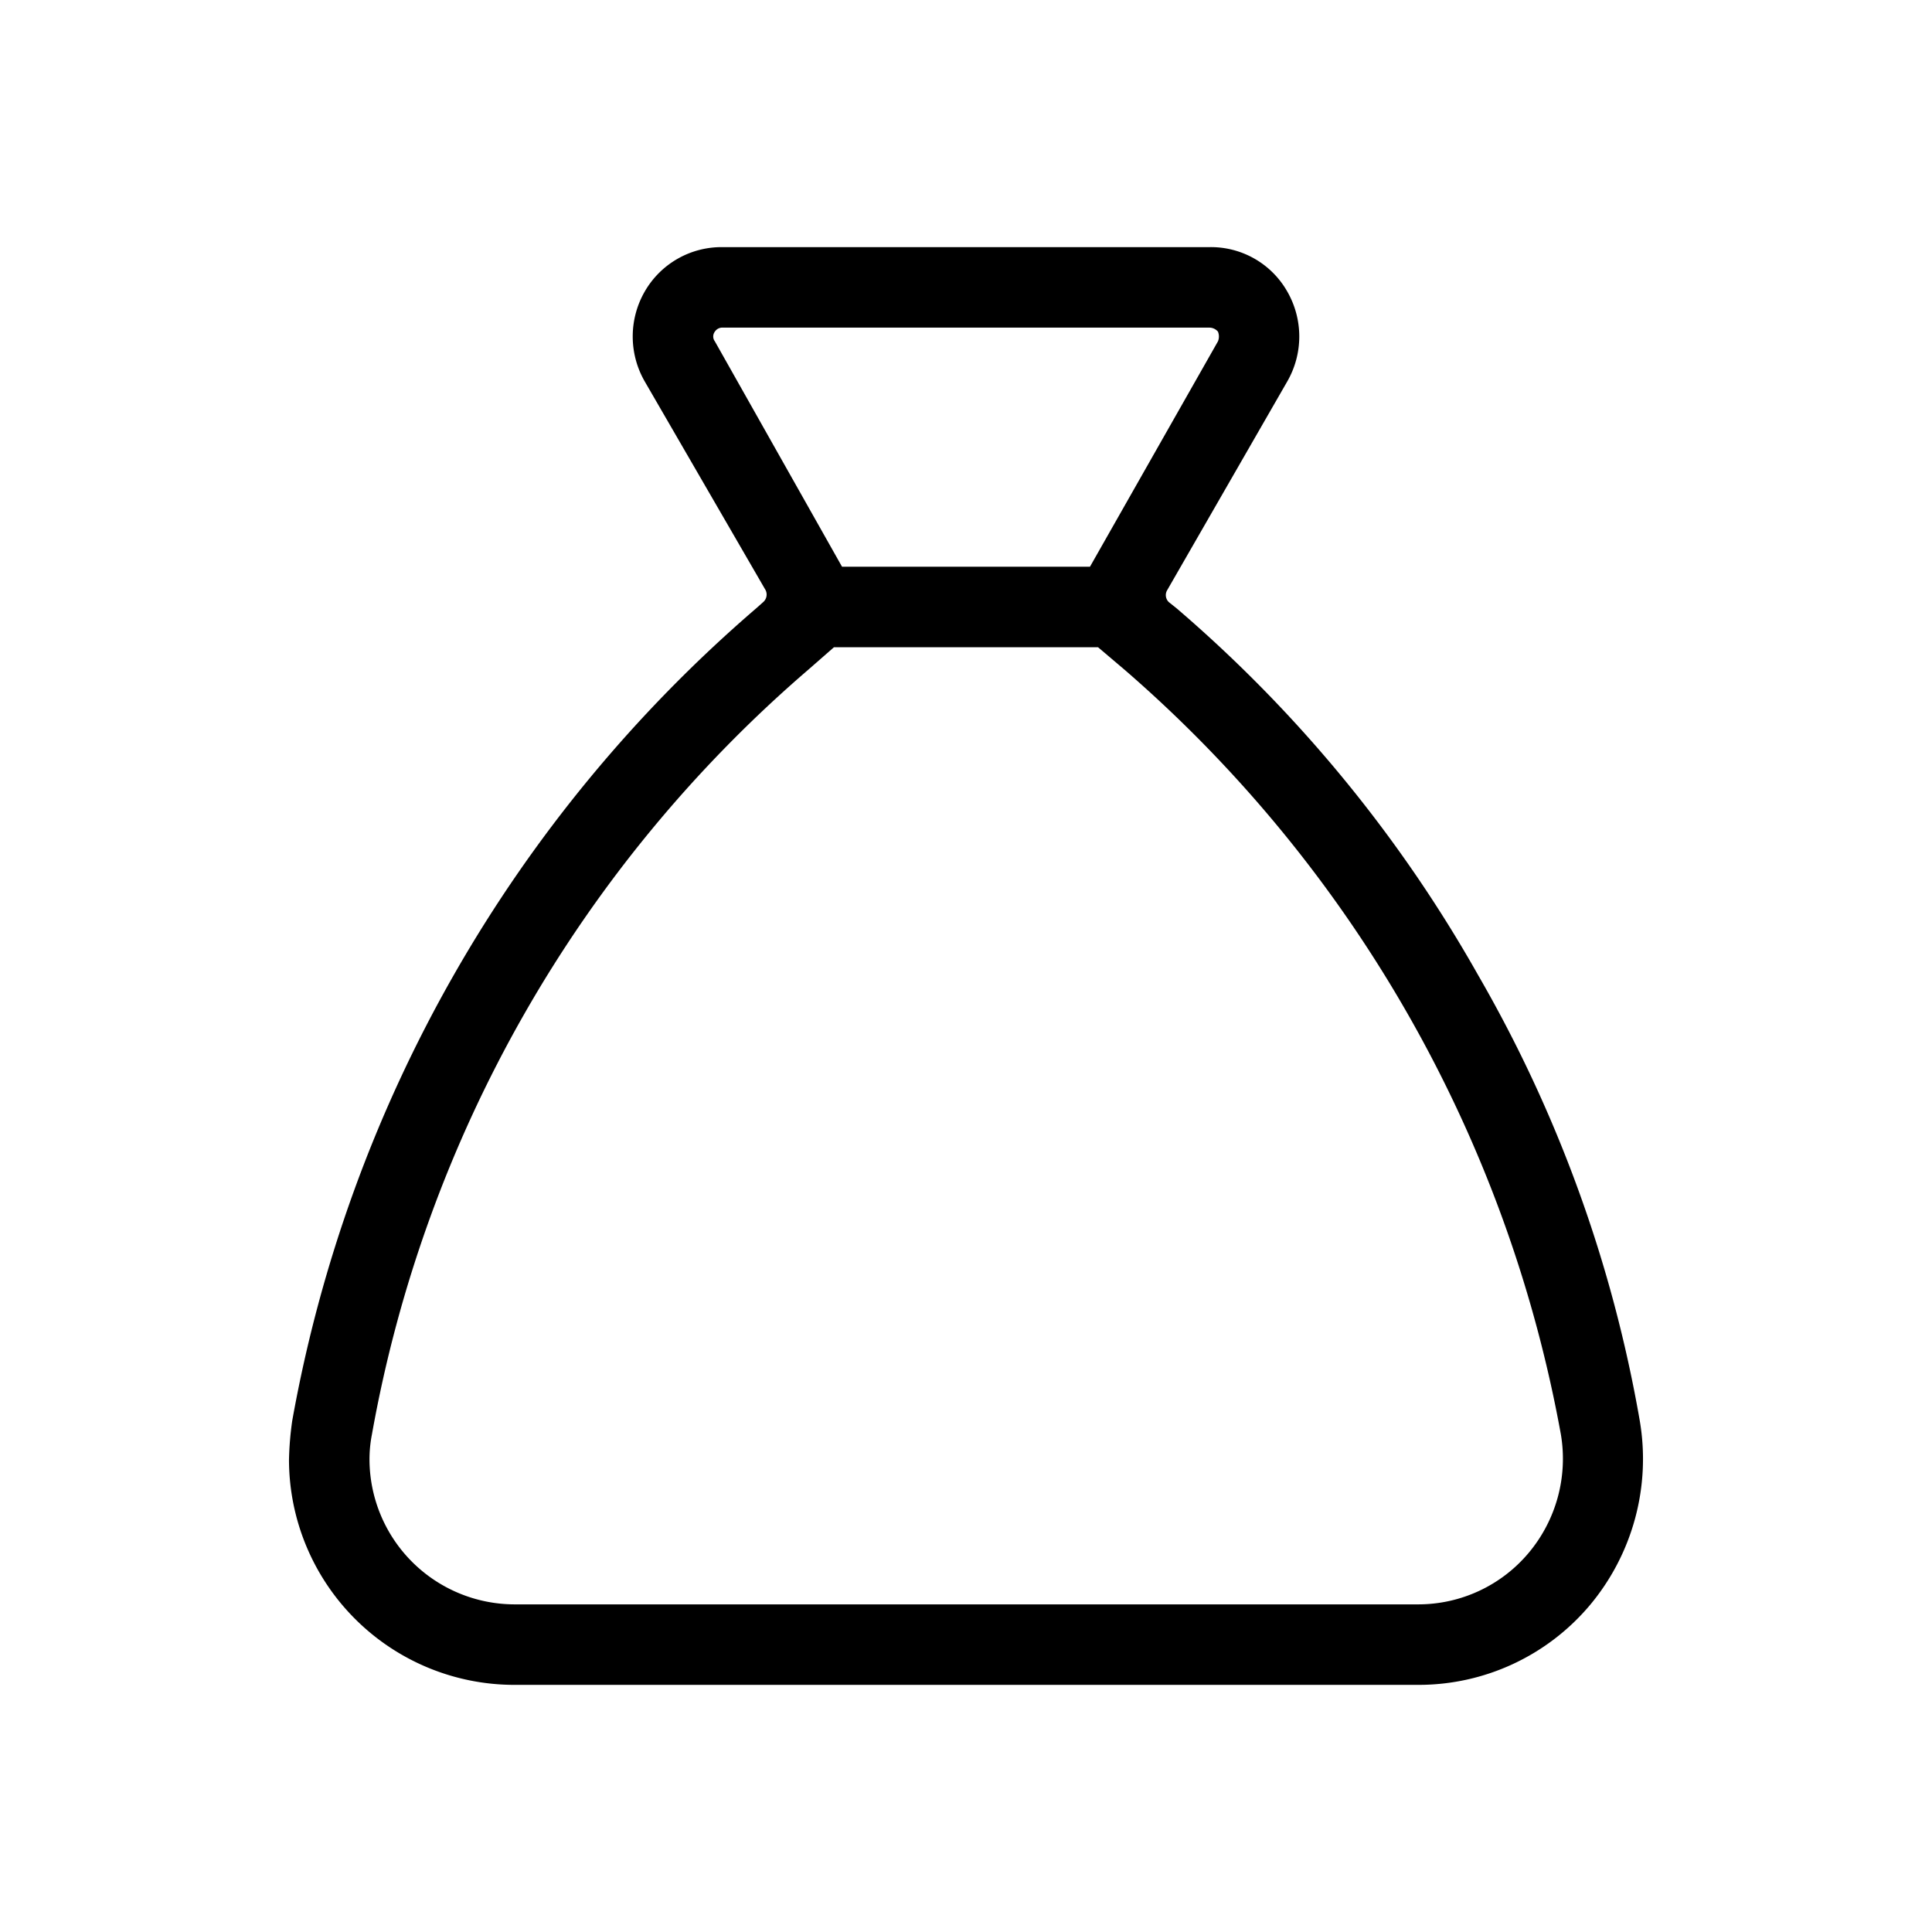 <svg xmlns="http://www.w3.org/2000/svg" xmlns:xlink="http://www.w3.org/1999/xlink" width="24" height="24" viewBox="0 0 24 24"><path fill="currentColor" d="M20.37 17.65a16.8 16.8 0 0 0-2.01-5.54a17 17 0 0 0-3.74-4.55l-.1-.08a.12.12 0 0 1-.02-.15l1.49-2.59a1.12 1.12 0 0 0 0-1.12a1.09 1.09 0 0 0-.97-.55H8.98a1.1 1.1 0 0 0-.97.55a1.12 1.12 0 0 0 0 1.12l1.5 2.59a.124.124 0 0 1-.03.15l-.09.08a17.33 17.33 0 0 0-5.76 10.09a4 4 0 0 0-.04.48a2.8 2.8 0 0 0 2.8 2.8h11.23a2.78 2.78 0 0 0 2.13-.99a2.83 2.83 0 0 0 .62-2.29M8.88 4.24a.1.1 0 0 1 0-.12a.11.11 0 0 1 .1-.05h6.04a.14.14 0 0 1 .11.05a.16.16 0 0 1 0 .12l-1.59 2.8h-3.08Zm5.09 4.08a16.44 16.44 0 0 1 5.42 9.5a1.82 1.82 0 0 1-.4 1.47a1.79 1.79 0 0 1-1.37.64H6.39a1.805 1.805 0 0 1-1.8-1.8a1.6 1.6 0 0 1 .03-.31a16.3 16.3 0 0 1 5.42-9.5l.32-.28h3.28Z"/></svg>